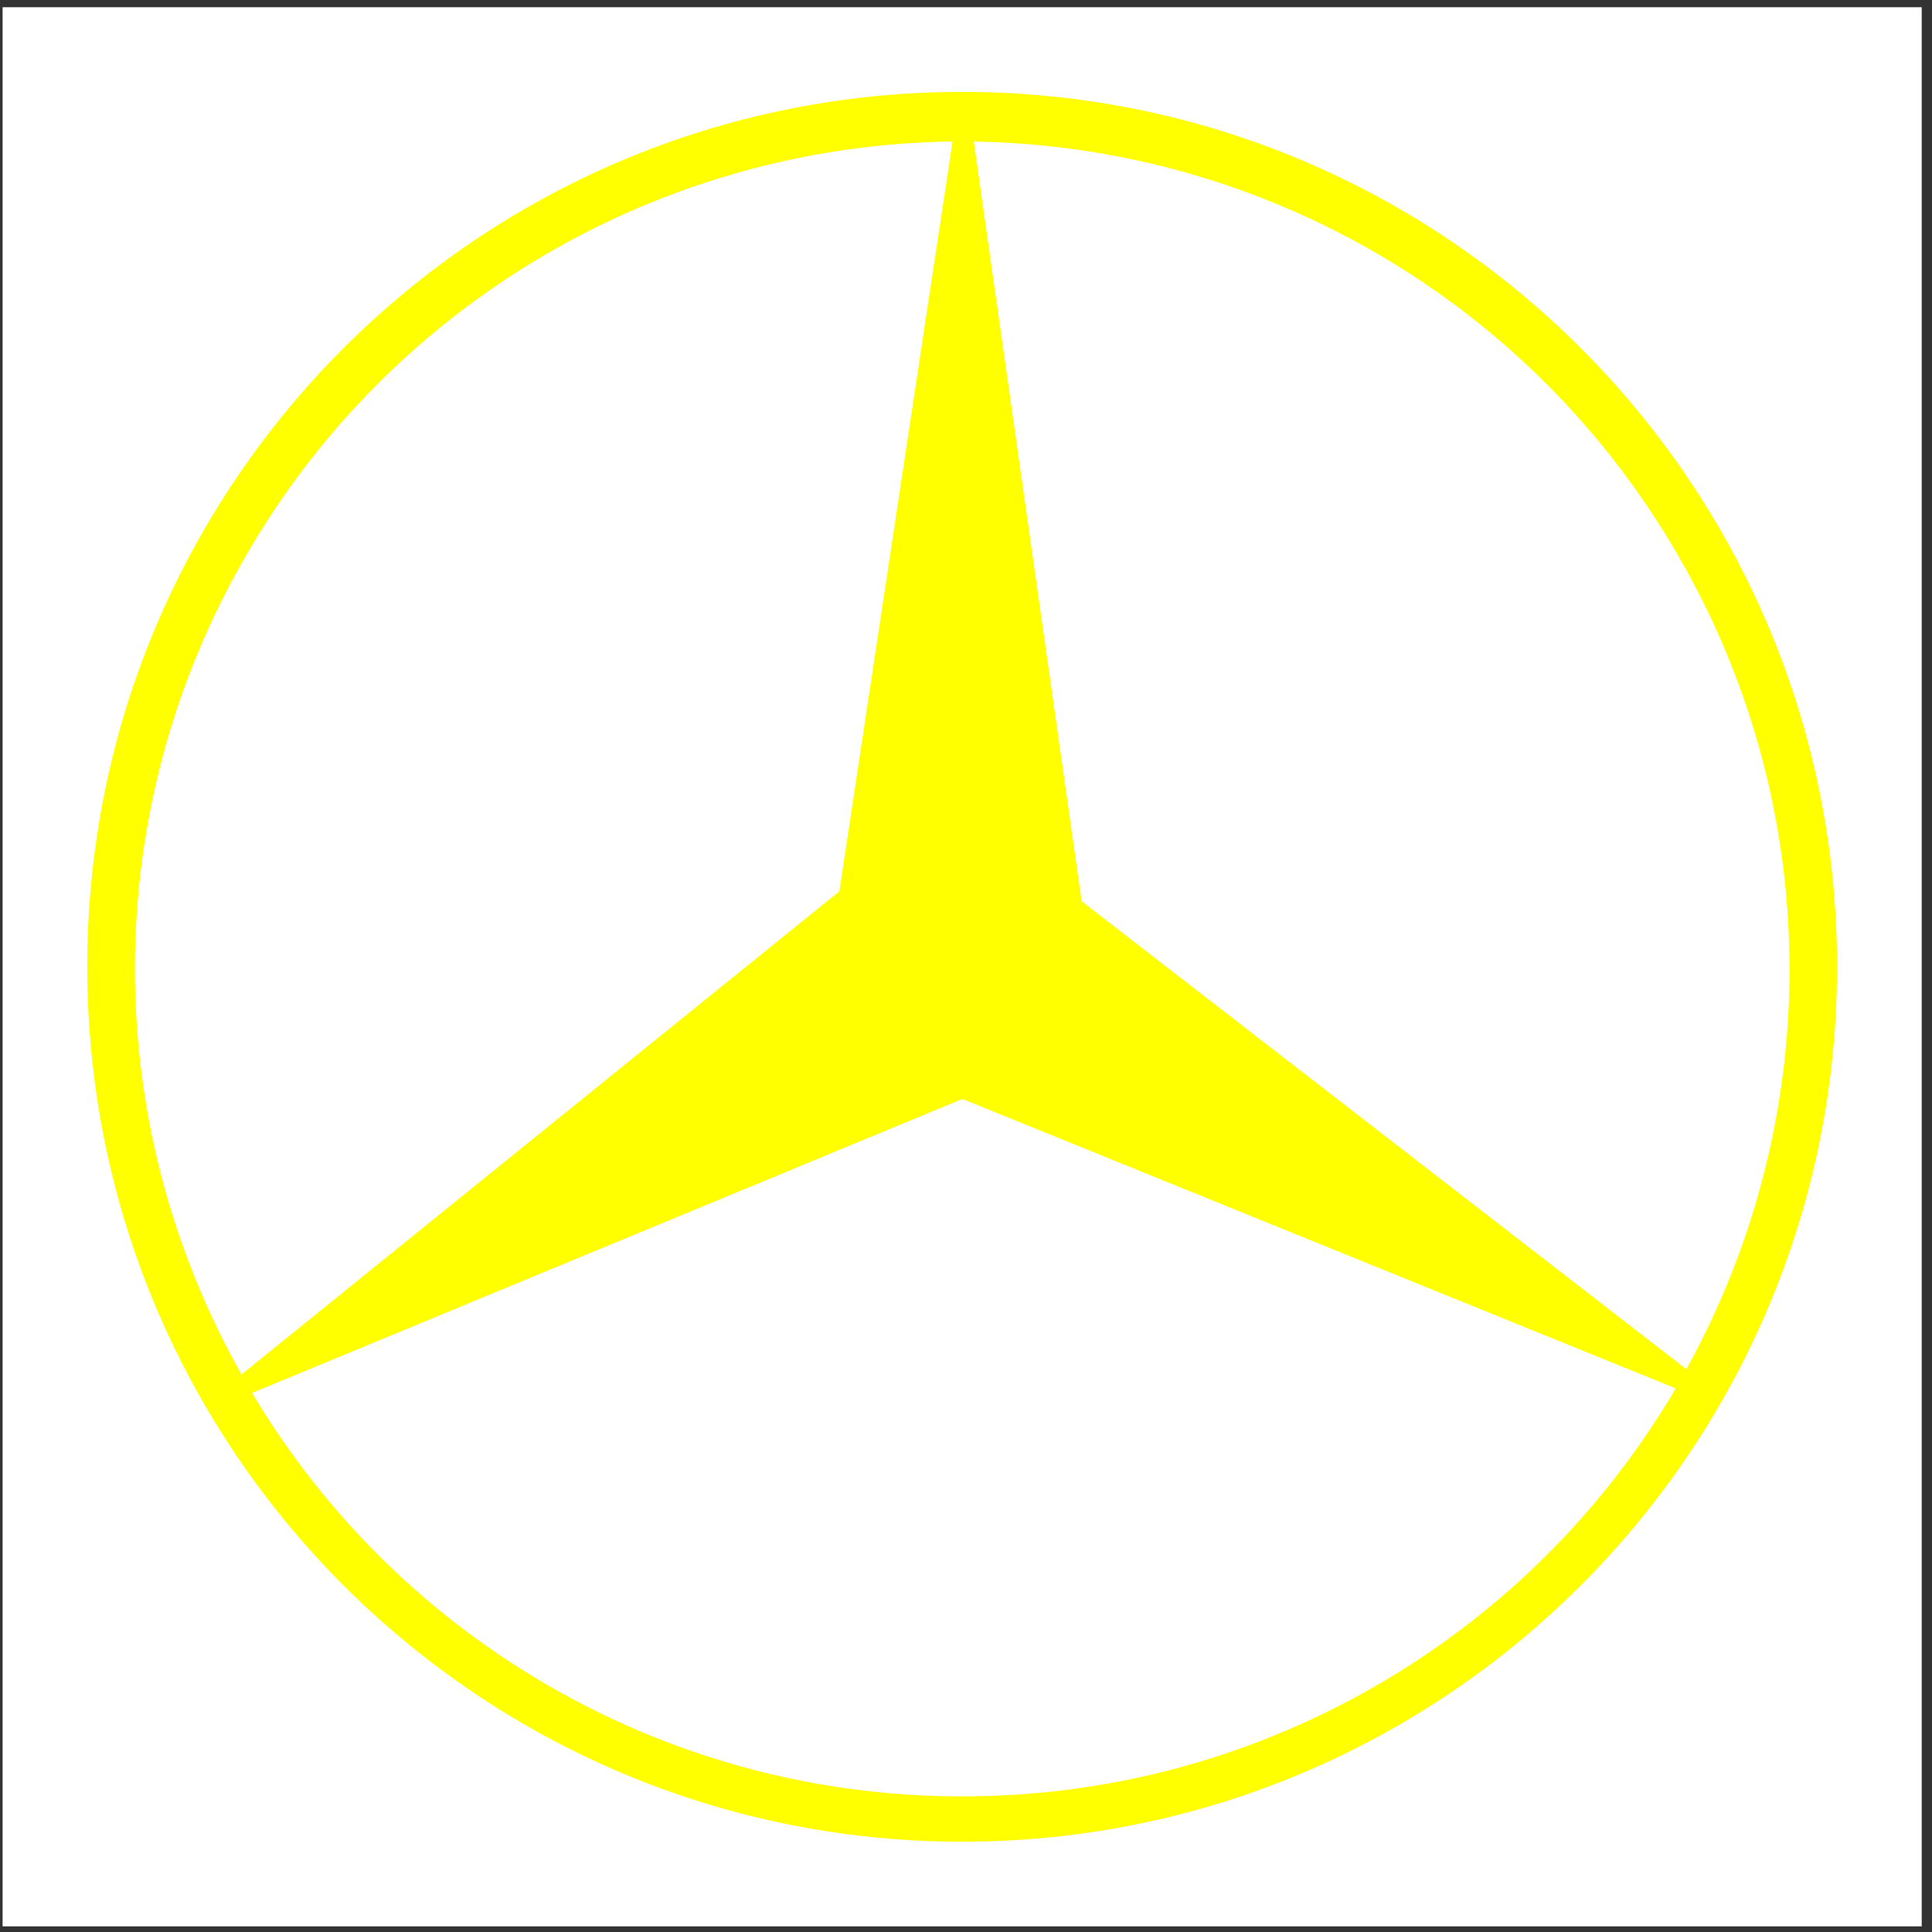 <?xml version="1.0" encoding="UTF-8" standalone="no"?>
<!-- Created with Inkscape (http://www.inkscape.org/) -->

<svg
   version="1.1"
   id="svg2"
   xml:space="preserve"
   width="258.667"
   height="258.667"
   viewBox="0 0 258.667 258.667"
   sodipodi:docname="mercedes-benz-seeklogo.com.eps"
   xmlns:inkscape="http://www.inkscape.org/namespaces/inkscape"
   xmlns:sodipodi="http://sodipodi.sourceforge.net/DTD/sodipodi-0.dtd"
   xmlns="http://www.w3.org/2000/svg"
   xmlns:svg="http://www.w3.org/2000/svg"><rect x="0" y="0" width="258.667" height="258.667" fill="#333333" stroke="none"/><defs
     id="defs6" /><sodipodi:namedview
     id="namedview4"
     pagecolor="#ffffff"
     bordercolor="#666666"
     borderopacity="1.0"
     inkscape:pageshadow="2"
     inkscape:pageopacity="0.0"
     inkscape:pagecheckerboard="0" /><g
     id="g8"
     inkscape:groupmode="layer"
     inkscape:label="ink_ext_XXXXXX"
     transform="matrix(1.333,0,0,-1.333,0,258.667)"><g
       id="g10"
       transform="scale(0.1)"><path
         d="M 2.598,1933.23 H 1930.16 V 5.668 H 2.598 V 1933.23"
         style="fill:#ffffff;fill-opacity:1;fill-rule:evenodd;stroke:none"
         id="path12" /><path
         d="m 966.379,90.707 c -485.305,0 -878.742,393.438 -878.742,878.742 0,485.311 393.437,878.741 878.742,878.741 485.311,0 878.741,-393.43 878.741,-878.741 0,-485.304 -393.43,-878.742 -878.741,-878.742"
         style="fill:#ffff00;fill-opacity:1;fill-rule:evenodd;stroke:none"
         id="path14" /><path
         d="M 966.613,836.699 253.18,541.406 C 403.496,288.844 675.902,134.711 969.668,136.234 1262.67,137 1534.31,292.656 1683.1,545.988 L 966.613,836.699"
         style="fill:#ffffff;fill-opacity:1;fill-rule:evenodd;stroke:none"
         id="path16" /><path
         d="m 843.043,1045.26 113.691,753.11 C 663.73,1794.55 393.617,1636.6 247.113,1382.52 99.848,1128.43 98.32,815.586 242.535,559.969 l 600.508,485.291"
         style="fill:#ffffff;fill-opacity:1;fill-rule:evenodd;stroke:none"
         id="path18" /><path
         d="m 1086.4,1035.27 607.38,-470.032 c 141.16,255.617 138.1,566.172 -9.16,818.732 -146.5,252.56 -414.33,409.75 -706.569,414.33 L 1086.4,1035.27"
         style="fill:#ffffff;fill-opacity:1;fill-rule:evenodd;stroke:none"
         id="path20" /></g></g></svg>
